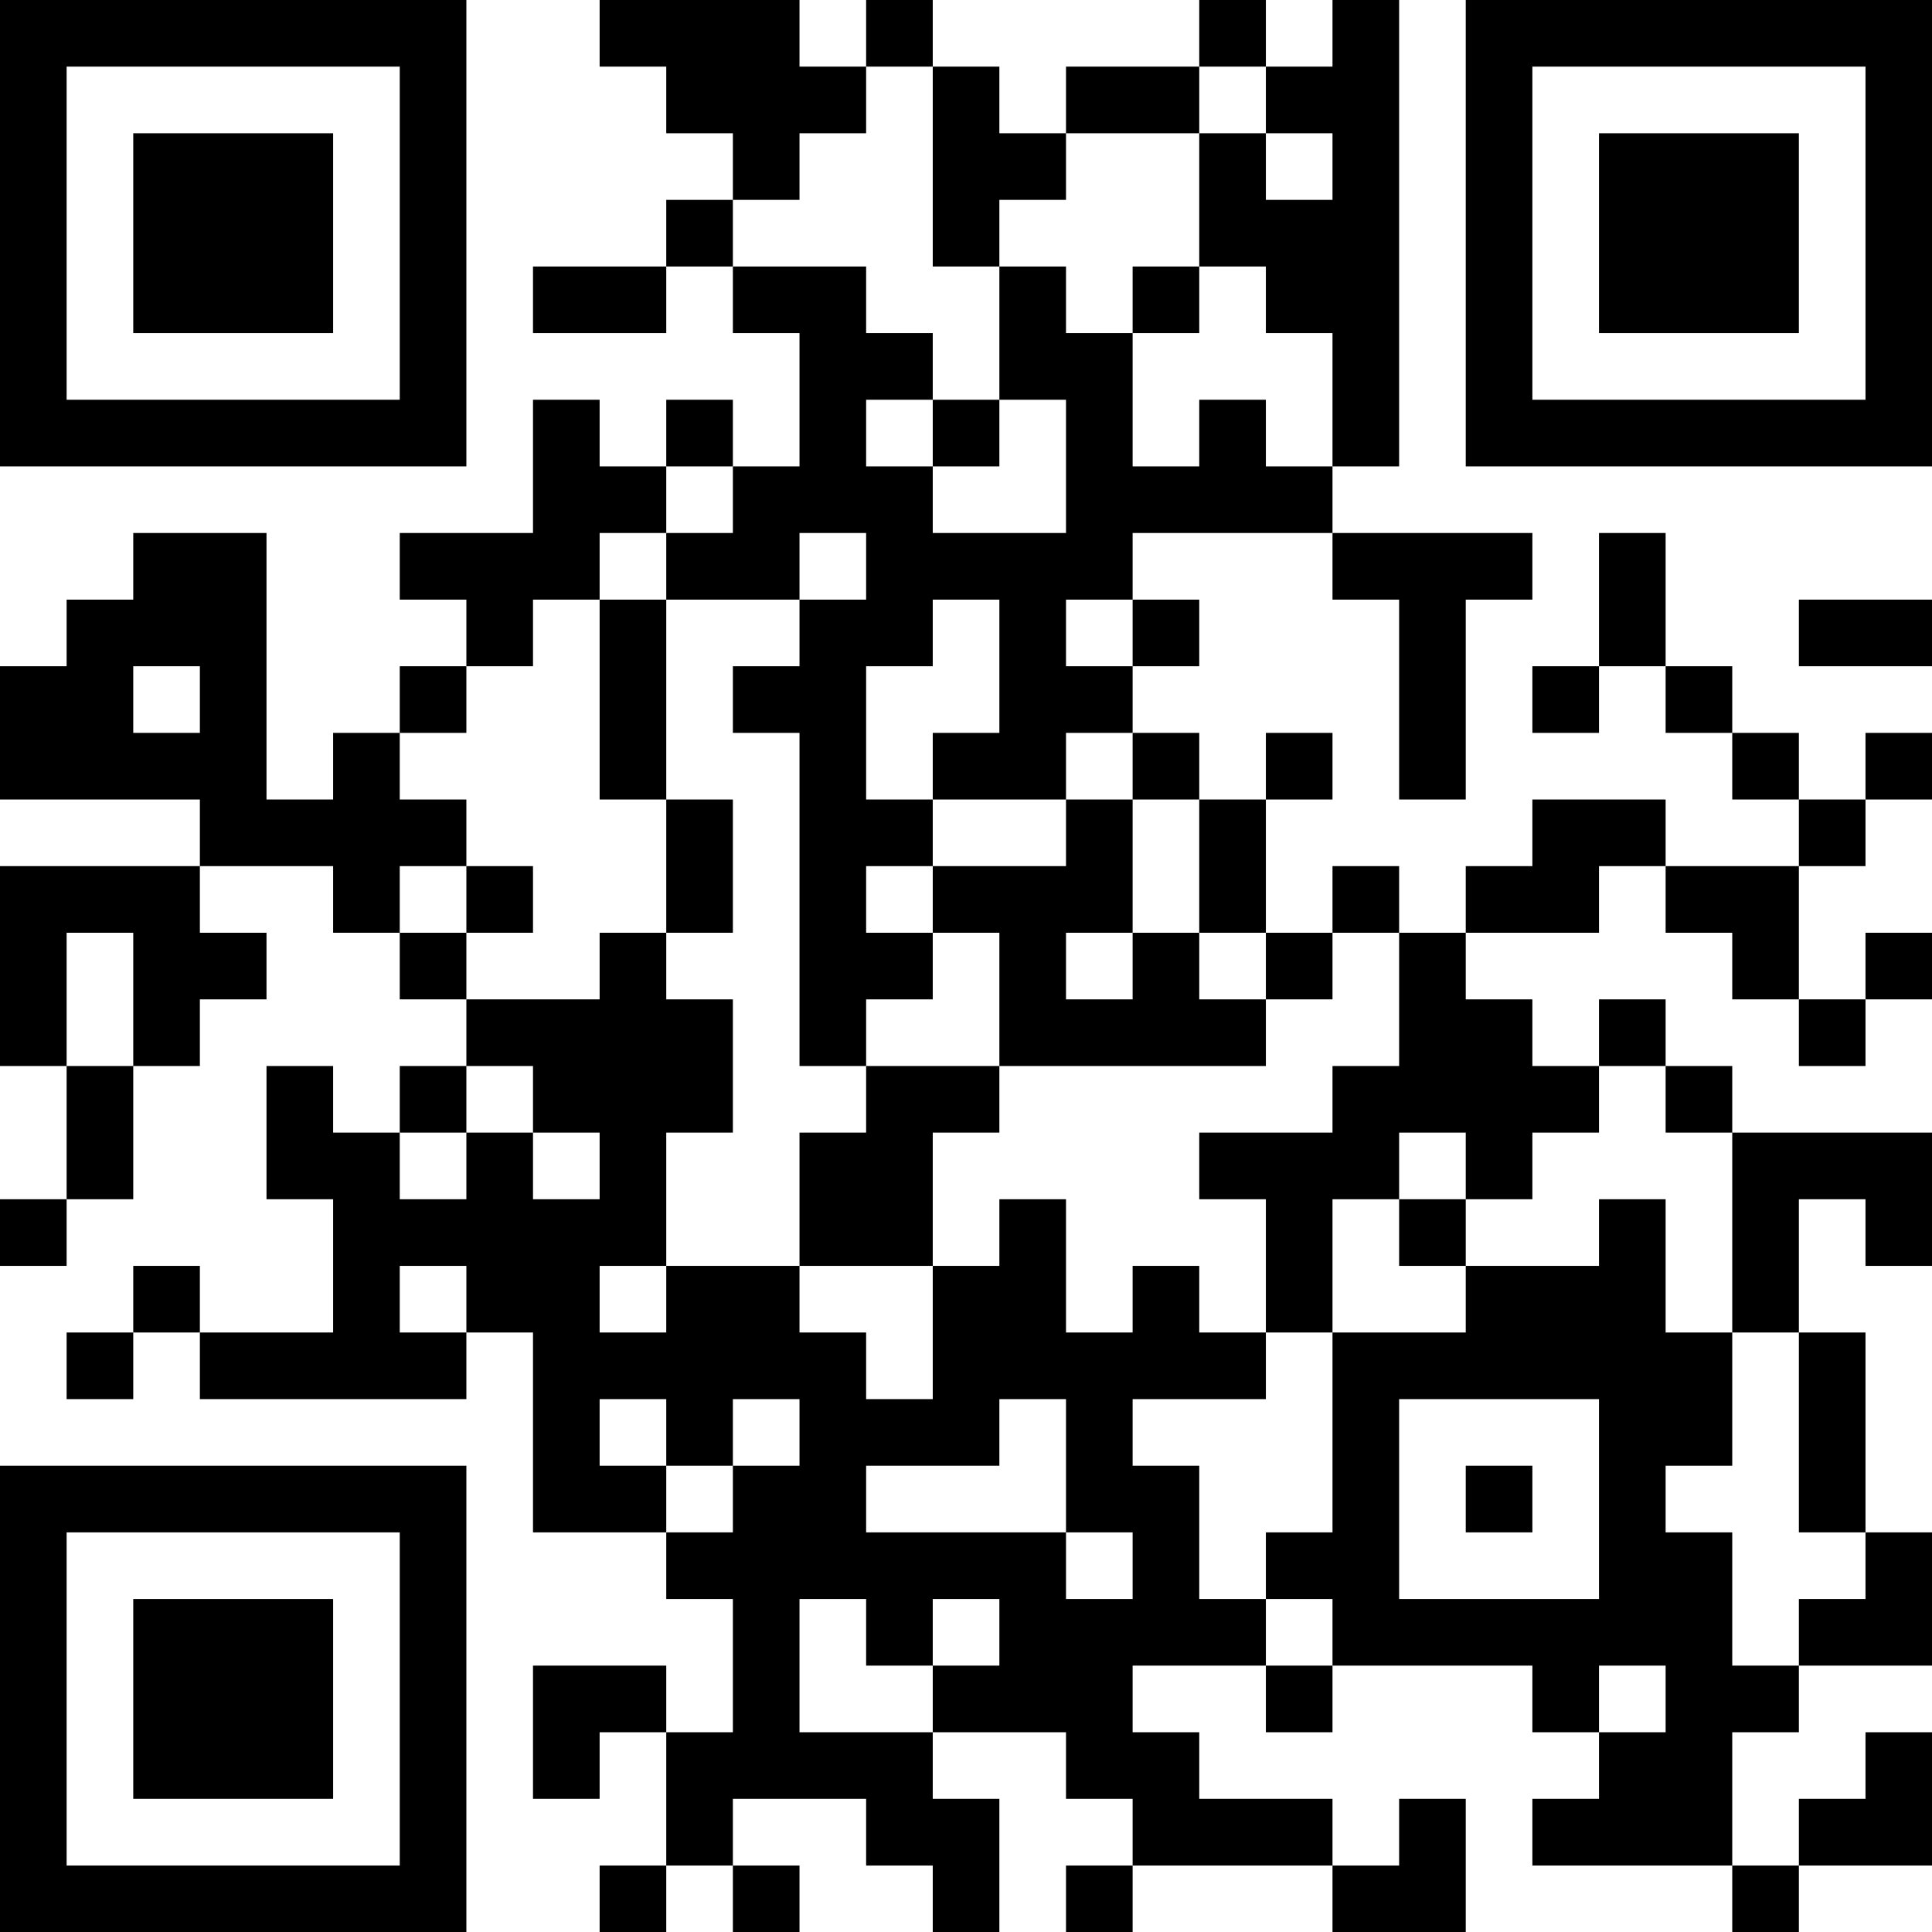 <?xml version="1.0" encoding="UTF-8"?>
<svg xmlns="http://www.w3.org/2000/svg" version="1.1" width="200" height="200" viewBox="0 0 200 200"><rect x="0" y="0" width="200" height="200" fill="#ffffff"/><g transform="scale(6.897)"><g transform="translate(0,0)"><path fill-rule="evenodd" d="M9 0L9 1L10 1L10 2L11 2L11 3L10 3L10 4L8 4L8 5L10 5L10 4L11 4L11 5L12 5L12 7L11 7L11 6L10 6L10 7L9 7L9 6L8 6L8 8L6 8L6 9L7 9L7 10L6 10L6 11L5 11L5 12L4 12L4 8L2 8L2 9L1 9L1 10L0 10L0 12L3 12L3 13L0 13L0 16L1 16L1 18L0 18L0 19L1 19L1 18L2 18L2 16L3 16L3 15L4 15L4 14L3 14L3 13L5 13L5 14L6 14L6 15L7 15L7 16L6 16L6 17L5 17L5 16L4 16L4 18L5 18L5 20L3 20L3 19L2 19L2 20L1 20L1 21L2 21L2 20L3 20L3 21L7 21L7 20L8 20L8 23L10 23L10 24L11 24L11 26L10 26L10 25L8 25L8 27L9 27L9 26L10 26L10 28L9 28L9 29L10 29L10 28L11 28L11 29L12 29L12 28L11 28L11 27L13 27L13 28L14 28L14 29L15 29L15 27L14 27L14 26L16 26L16 27L17 27L17 28L16 28L16 29L17 29L17 28L20 28L20 29L22 29L22 27L21 27L21 28L20 28L20 27L18 27L18 26L17 26L17 25L19 25L19 26L20 26L20 25L23 25L23 26L24 26L24 27L23 27L23 28L26 28L26 29L27 29L27 28L29 28L29 26L28 26L28 27L27 27L27 28L26 28L26 26L27 26L27 25L29 25L29 23L28 23L28 20L27 20L27 18L28 18L28 19L29 19L29 17L26 17L26 16L25 16L25 15L24 15L24 16L23 16L23 15L22 15L22 14L24 14L24 13L25 13L25 14L26 14L26 15L27 15L27 16L28 16L28 15L29 15L29 14L28 14L28 15L27 15L27 13L28 13L28 12L29 12L29 11L28 11L28 12L27 12L27 11L26 11L26 10L25 10L25 8L24 8L24 10L23 10L23 11L24 11L24 10L25 10L25 11L26 11L26 12L27 12L27 13L25 13L25 12L23 12L23 13L22 13L22 14L21 14L21 13L20 13L20 14L19 14L19 12L20 12L20 11L19 11L19 12L18 12L18 11L17 11L17 10L18 10L18 9L17 9L17 8L20 8L20 9L21 9L21 12L22 12L22 9L23 9L23 8L20 8L20 7L21 7L21 0L20 0L20 1L19 1L19 0L18 0L18 1L16 1L16 2L15 2L15 1L14 1L14 0L13 0L13 1L12 1L12 0ZM13 1L13 2L12 2L12 3L11 3L11 4L13 4L13 5L14 5L14 6L13 6L13 7L14 7L14 8L16 8L16 6L15 6L15 4L16 4L16 5L17 5L17 7L18 7L18 6L19 6L19 7L20 7L20 5L19 5L19 4L18 4L18 2L19 2L19 3L20 3L20 2L19 2L19 1L18 1L18 2L16 2L16 3L15 3L15 4L14 4L14 1ZM17 4L17 5L18 5L18 4ZM14 6L14 7L15 7L15 6ZM10 7L10 8L9 8L9 9L8 9L8 10L7 10L7 11L6 11L6 12L7 12L7 13L6 13L6 14L7 14L7 15L9 15L9 14L10 14L10 15L11 15L11 17L10 17L10 19L9 19L9 20L10 20L10 19L12 19L12 20L13 20L13 21L14 21L14 19L15 19L15 18L16 18L16 20L17 20L17 19L18 19L18 20L19 20L19 21L17 21L17 22L18 22L18 24L19 24L19 25L20 25L20 24L19 24L19 23L20 23L20 20L22 20L22 19L24 19L24 18L25 18L25 20L26 20L26 22L25 22L25 23L26 23L26 25L27 25L27 24L28 24L28 23L27 23L27 20L26 20L26 17L25 17L25 16L24 16L24 17L23 17L23 18L22 18L22 17L21 17L21 18L20 18L20 20L19 20L19 18L18 18L18 17L20 17L20 16L21 16L21 14L20 14L20 15L19 15L19 14L18 14L18 12L17 12L17 11L16 11L16 12L14 12L14 11L15 11L15 9L14 9L14 10L13 10L13 12L14 12L14 13L13 13L13 14L14 14L14 15L13 15L13 16L12 16L12 11L11 11L11 10L12 10L12 9L13 9L13 8L12 8L12 9L10 9L10 8L11 8L11 7ZM9 9L9 12L10 12L10 14L11 14L11 12L10 12L10 9ZM16 9L16 10L17 10L17 9ZM27 9L27 10L29 10L29 9ZM2 10L2 11L3 11L3 10ZM16 12L16 13L14 13L14 14L15 14L15 16L13 16L13 17L12 17L12 19L14 19L14 17L15 17L15 16L19 16L19 15L18 15L18 14L17 14L17 12ZM7 13L7 14L8 14L8 13ZM1 14L1 16L2 16L2 14ZM16 14L16 15L17 15L17 14ZM7 16L7 17L6 17L6 18L7 18L7 17L8 17L8 18L9 18L9 17L8 17L8 16ZM21 18L21 19L22 19L22 18ZM6 19L6 20L7 20L7 19ZM9 21L9 22L10 22L10 23L11 23L11 22L12 22L12 21L11 21L11 22L10 22L10 21ZM15 21L15 22L13 22L13 23L16 23L16 24L17 24L17 23L16 23L16 21ZM21 21L21 24L24 24L24 21ZM22 22L22 23L23 23L23 22ZM12 24L12 26L14 26L14 25L15 25L15 24L14 24L14 25L13 25L13 24ZM24 25L24 26L25 26L25 25ZM0 0L0 7L7 7L7 0ZM1 1L1 6L6 6L6 1ZM2 2L2 5L5 5L5 2ZM22 0L22 7L29 7L29 0ZM23 1L23 6L28 6L28 1ZM24 2L24 5L27 5L27 2ZM0 22L0 29L7 29L7 22ZM1 23L1 28L6 28L6 23ZM2 24L2 27L5 27L5 24Z" fill="#000000"/></g></g></svg>
